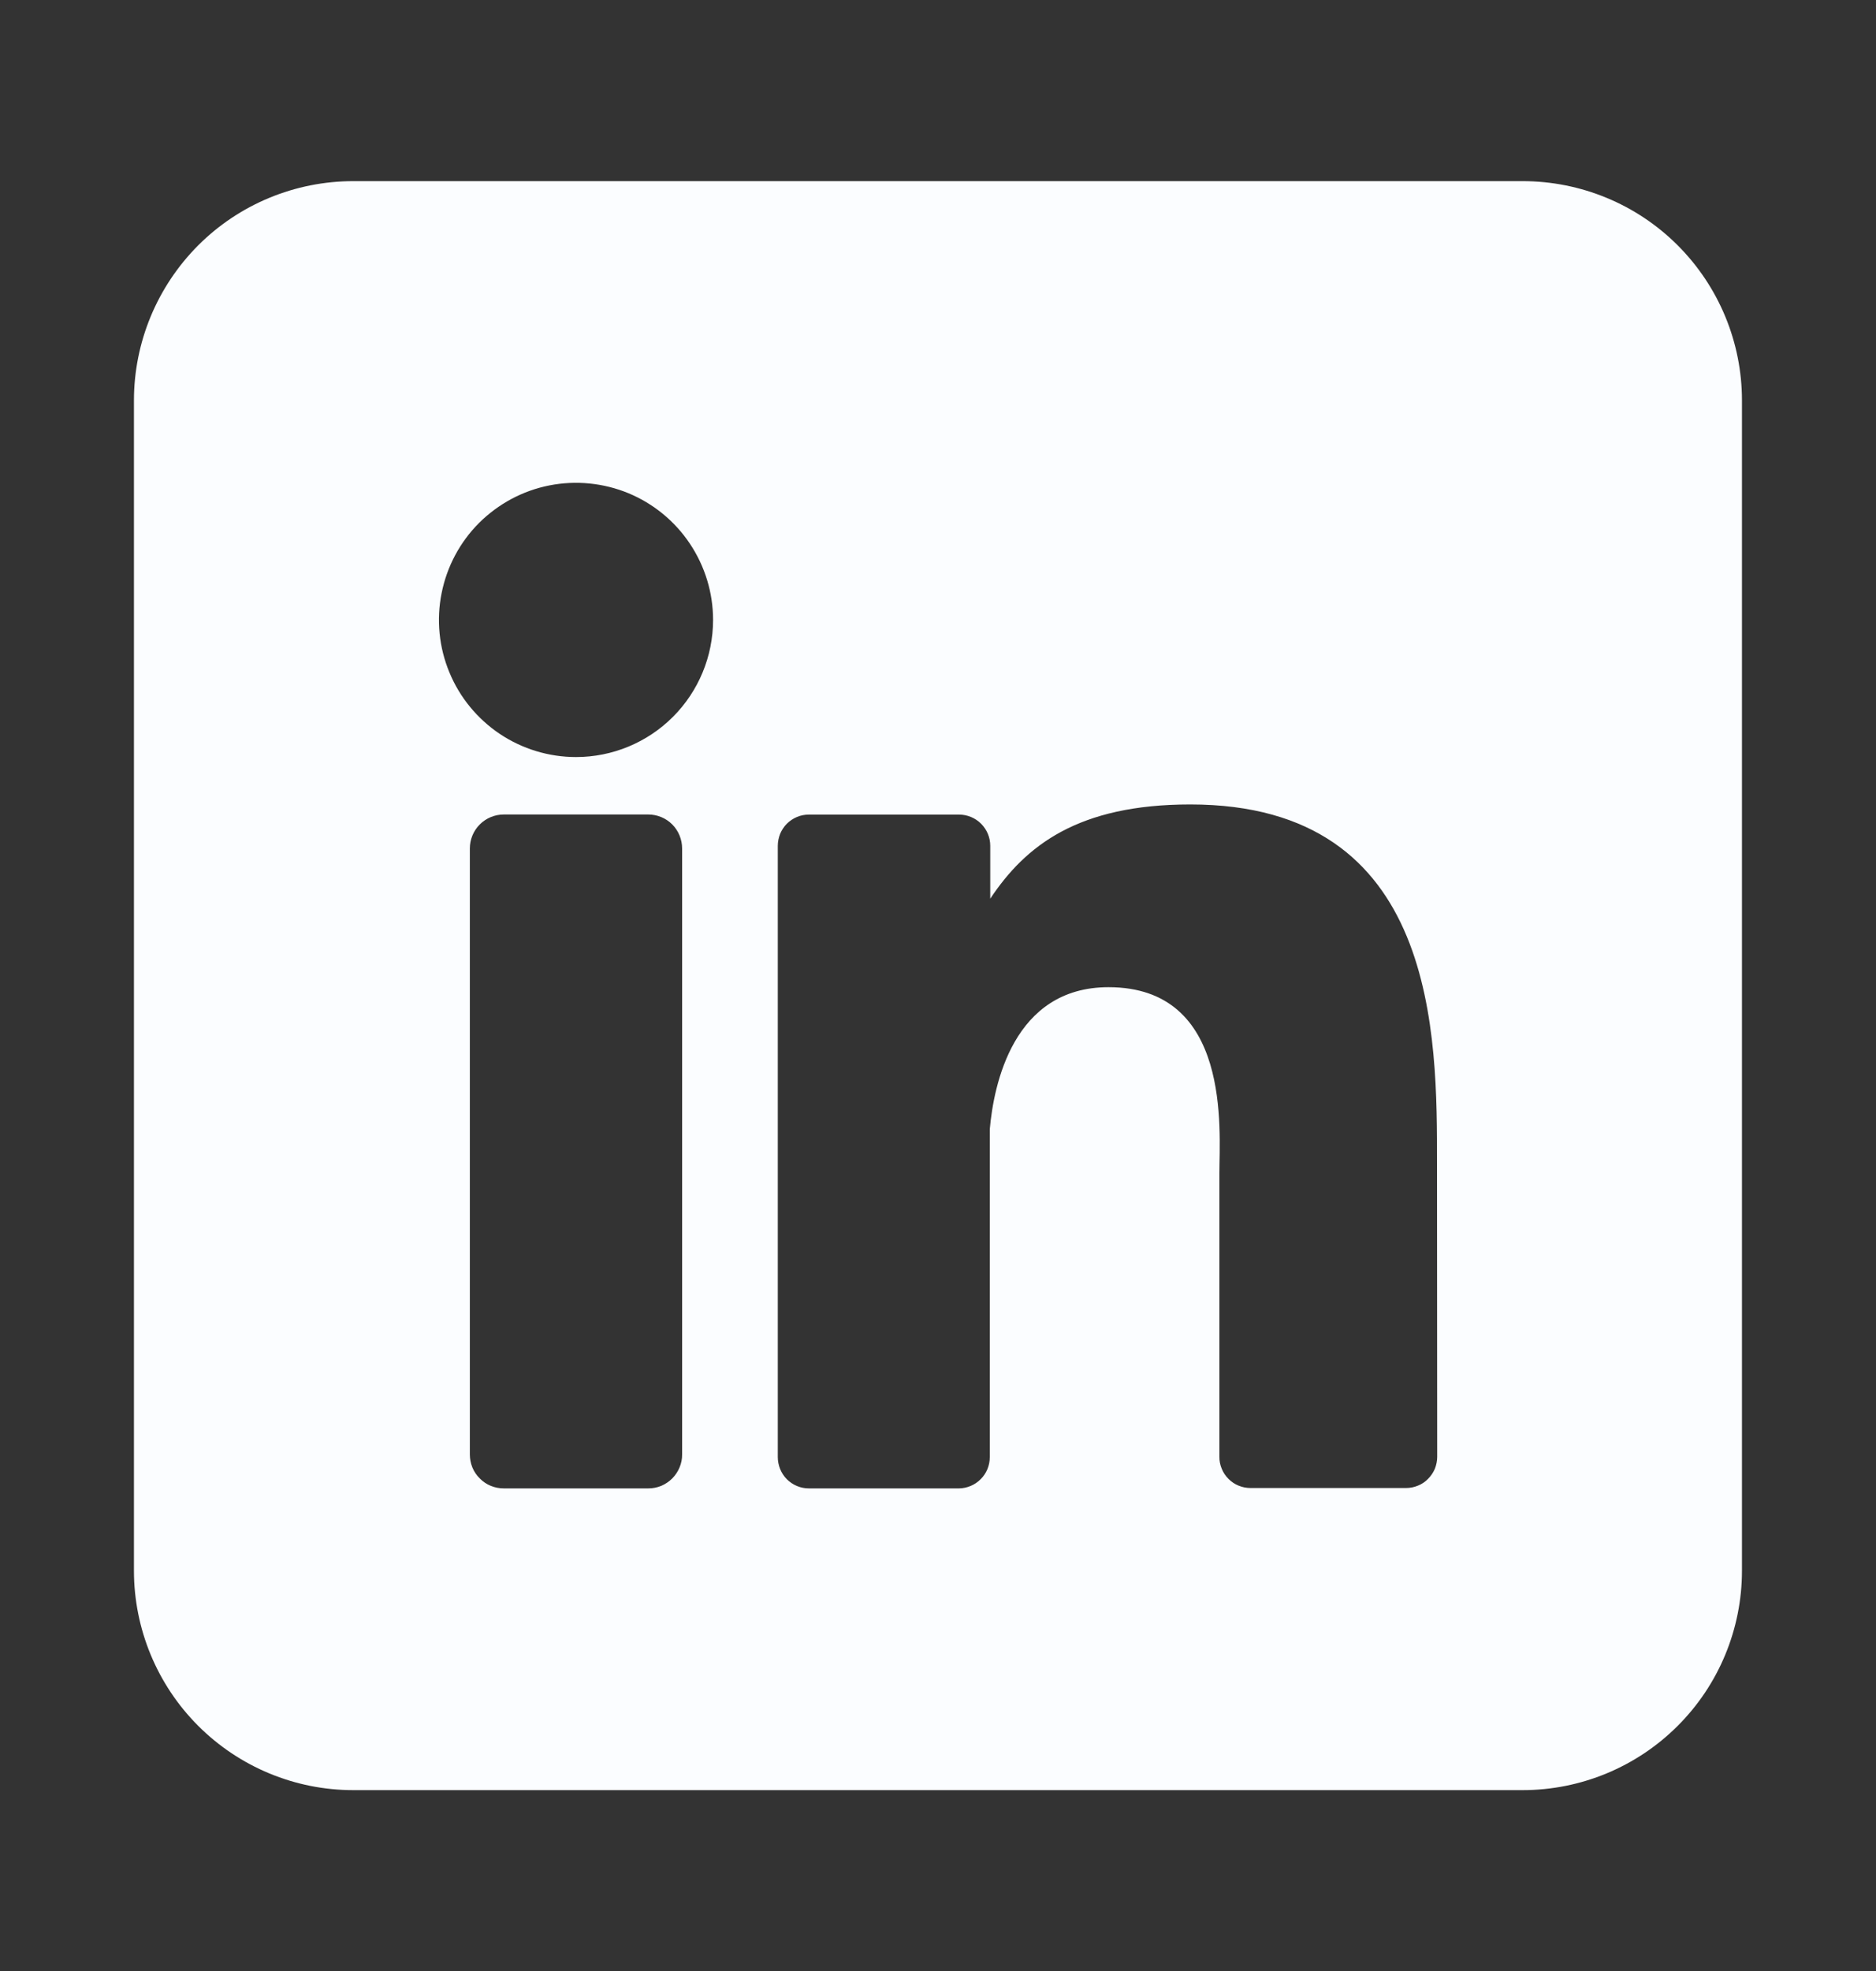 <svg width="20" height="21" viewBox="0 0 20 21" fill="none" xmlns="http://www.w3.org/2000/svg">
<rect x="0" y="0" width="20" height="21" fill="#333333" stroke="none"/>
<path d="M16.233 1.93H3.766C3.146 1.93 2.551 2.176 2.113 2.614C1.675 3.053 1.428 3.647 1.428 4.267L1.428 16.735C1.428 17.355 1.675 17.95 2.113 18.388C2.551 18.826 3.146 19.073 3.766 19.073H16.233C16.853 19.073 17.448 18.826 17.886 18.388C18.325 17.95 18.571 17.355 18.571 16.735V4.267C18.571 3.647 18.325 3.053 17.886 2.614C17.448 2.176 16.853 1.93 16.233 1.93V1.93ZM7.272 15.496C7.273 15.543 7.263 15.591 7.245 15.634C7.227 15.678 7.2 15.718 7.167 15.752C7.133 15.786 7.093 15.812 7.05 15.831C7.006 15.849 6.959 15.858 6.911 15.858H5.371C5.323 15.858 5.276 15.849 5.232 15.831C5.188 15.813 5.148 15.786 5.115 15.752C5.081 15.719 5.054 15.679 5.036 15.635C5.018 15.591 5.009 15.543 5.009 15.496V9.04C5.009 8.944 5.047 8.852 5.115 8.784C5.183 8.716 5.275 8.678 5.371 8.678H6.911C7.007 8.678 7.099 8.716 7.167 8.784C7.234 8.852 7.272 8.944 7.272 9.04V15.496ZM6.141 8.066C5.852 8.066 5.569 7.98 5.329 7.82C5.089 7.659 4.901 7.431 4.791 7.164C4.68 6.897 4.651 6.603 4.708 6.32C4.764 6.037 4.903 5.776 5.107 5.572C5.312 5.368 5.572 5.228 5.856 5.172C6.139 5.116 6.433 5.145 6.7 5.255C6.967 5.366 7.195 5.553 7.355 5.793C7.516 6.034 7.602 6.316 7.602 6.605C7.602 6.992 7.448 7.364 7.174 7.638C6.9 7.912 6.528 8.066 6.141 8.066ZM15.322 15.521C15.322 15.565 15.313 15.608 15.297 15.649C15.28 15.689 15.255 15.726 15.224 15.757C15.194 15.788 15.157 15.813 15.116 15.829C15.076 15.846 15.032 15.854 14.989 15.854H13.333C13.289 15.854 13.246 15.846 13.205 15.829C13.165 15.813 13.128 15.788 13.097 15.757C13.066 15.726 13.041 15.689 13.025 15.649C13.008 15.608 12.999 15.565 13 15.521V12.497C13 12.045 13.132 10.518 11.818 10.518C10.8 10.518 10.593 11.563 10.552 12.032V15.525C10.552 15.613 10.518 15.697 10.456 15.759C10.395 15.821 10.311 15.857 10.224 15.858H8.624C8.581 15.858 8.537 15.85 8.497 15.833C8.457 15.816 8.42 15.792 8.389 15.761C8.358 15.73 8.334 15.693 8.317 15.652C8.301 15.612 8.292 15.569 8.292 15.525V9.012C8.292 8.968 8.301 8.925 8.317 8.884C8.334 8.844 8.358 8.807 8.389 8.776C8.42 8.745 8.457 8.721 8.497 8.704C8.537 8.687 8.581 8.679 8.624 8.679H10.224C10.312 8.679 10.397 8.714 10.459 8.776C10.522 8.839 10.557 8.923 10.557 9.012V9.575C10.935 9.007 11.495 8.571 12.69 8.571C15.337 8.571 15.32 11.043 15.32 12.4L15.322 15.521Z" fill="#FBFDFF"/>
</svg>
